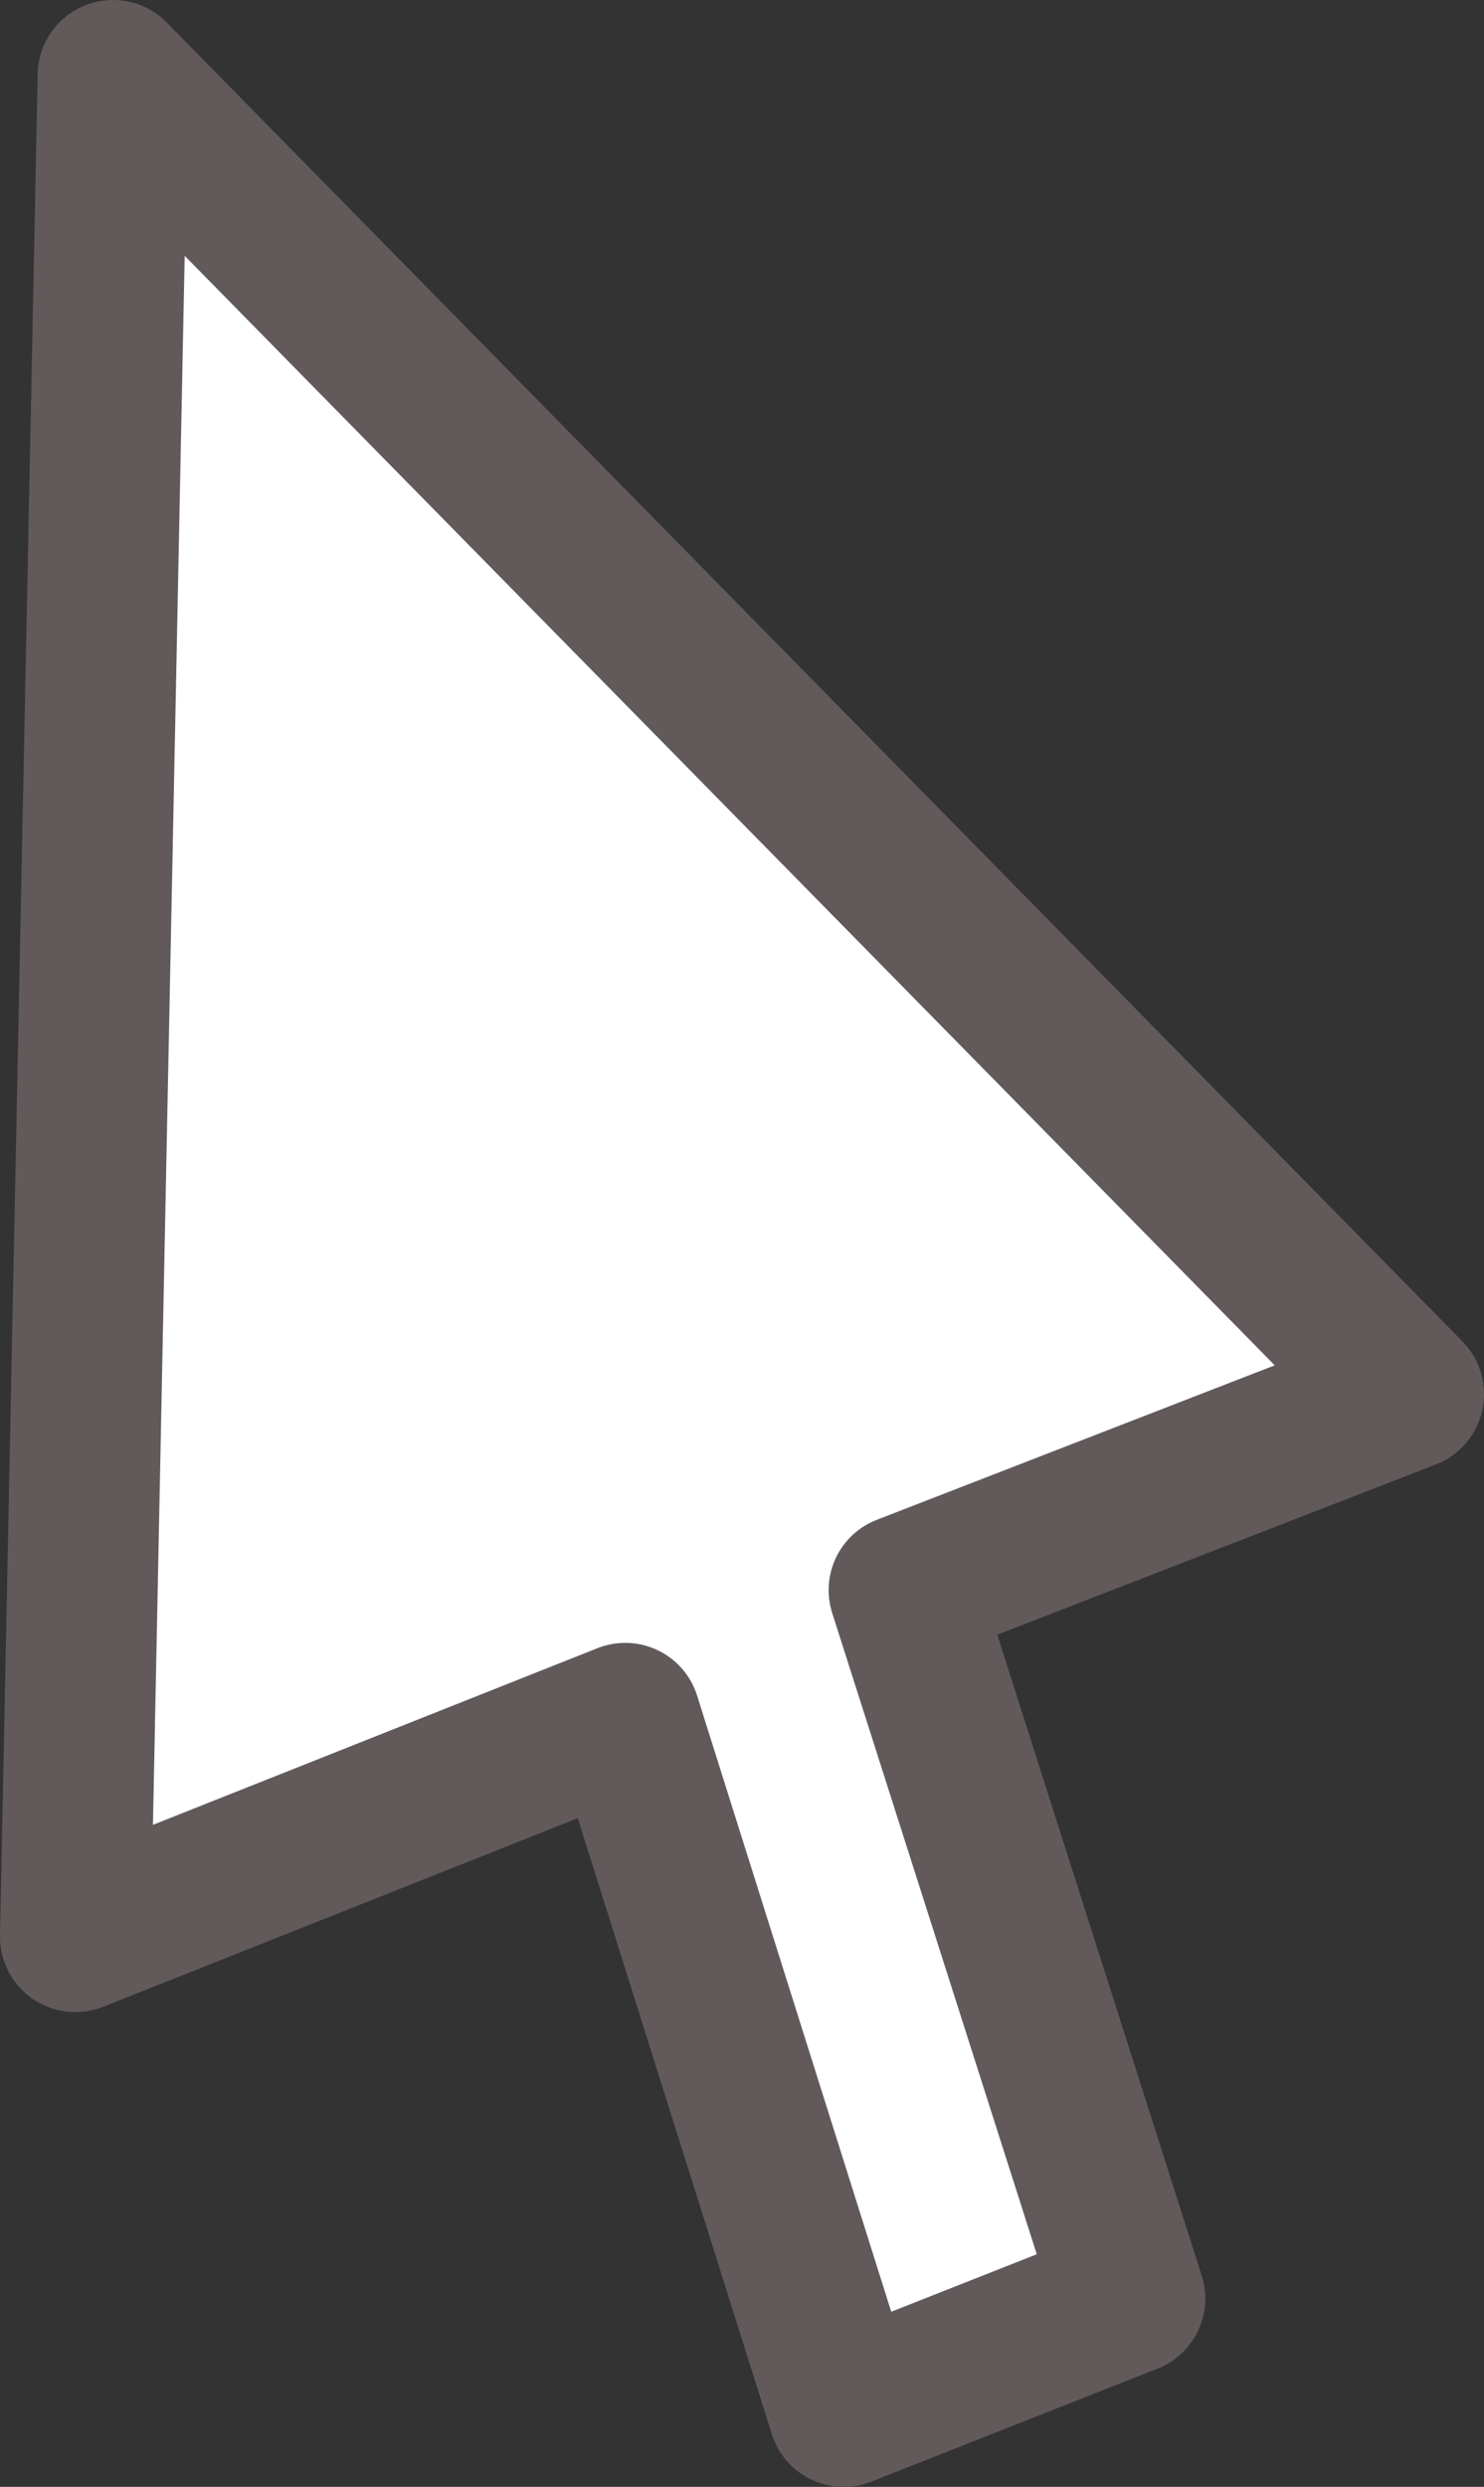 <?xml version="1.0" encoding="UTF-8" standalone="no"?>
<svg xmlns:xlink="http://www.w3.org/1999/xlink" height="16.5px" width="9.85px" xmlns="http://www.w3.org/2000/svg">
  <rect width="100%" height="100%" fill="#333333" stroke="none"/>
  <g transform="matrix(1.0, 0.0, 0.0, 1.0, -48.9, -48.85)">
    <path d="M54.9 59.4 L56.4 64.1 54.5 64.85 53.05 60.25 49.4 61.7 49.65 49.35 58.25 58.1 54.9 59.4" fill="#ffffff" fill-rule="evenodd" stroke="none"/>
    <path d="M54.9 59.4 L58.25 58.1 49.65 49.35 49.4 61.7 53.05 60.25 54.5 64.85 56.4 64.1 54.9 59.4 Z" fill="none" stroke="#625a5a" stroke-linecap="round" stroke-linejoin="round" stroke-width="1.0"/>
  </g>
</svg>
